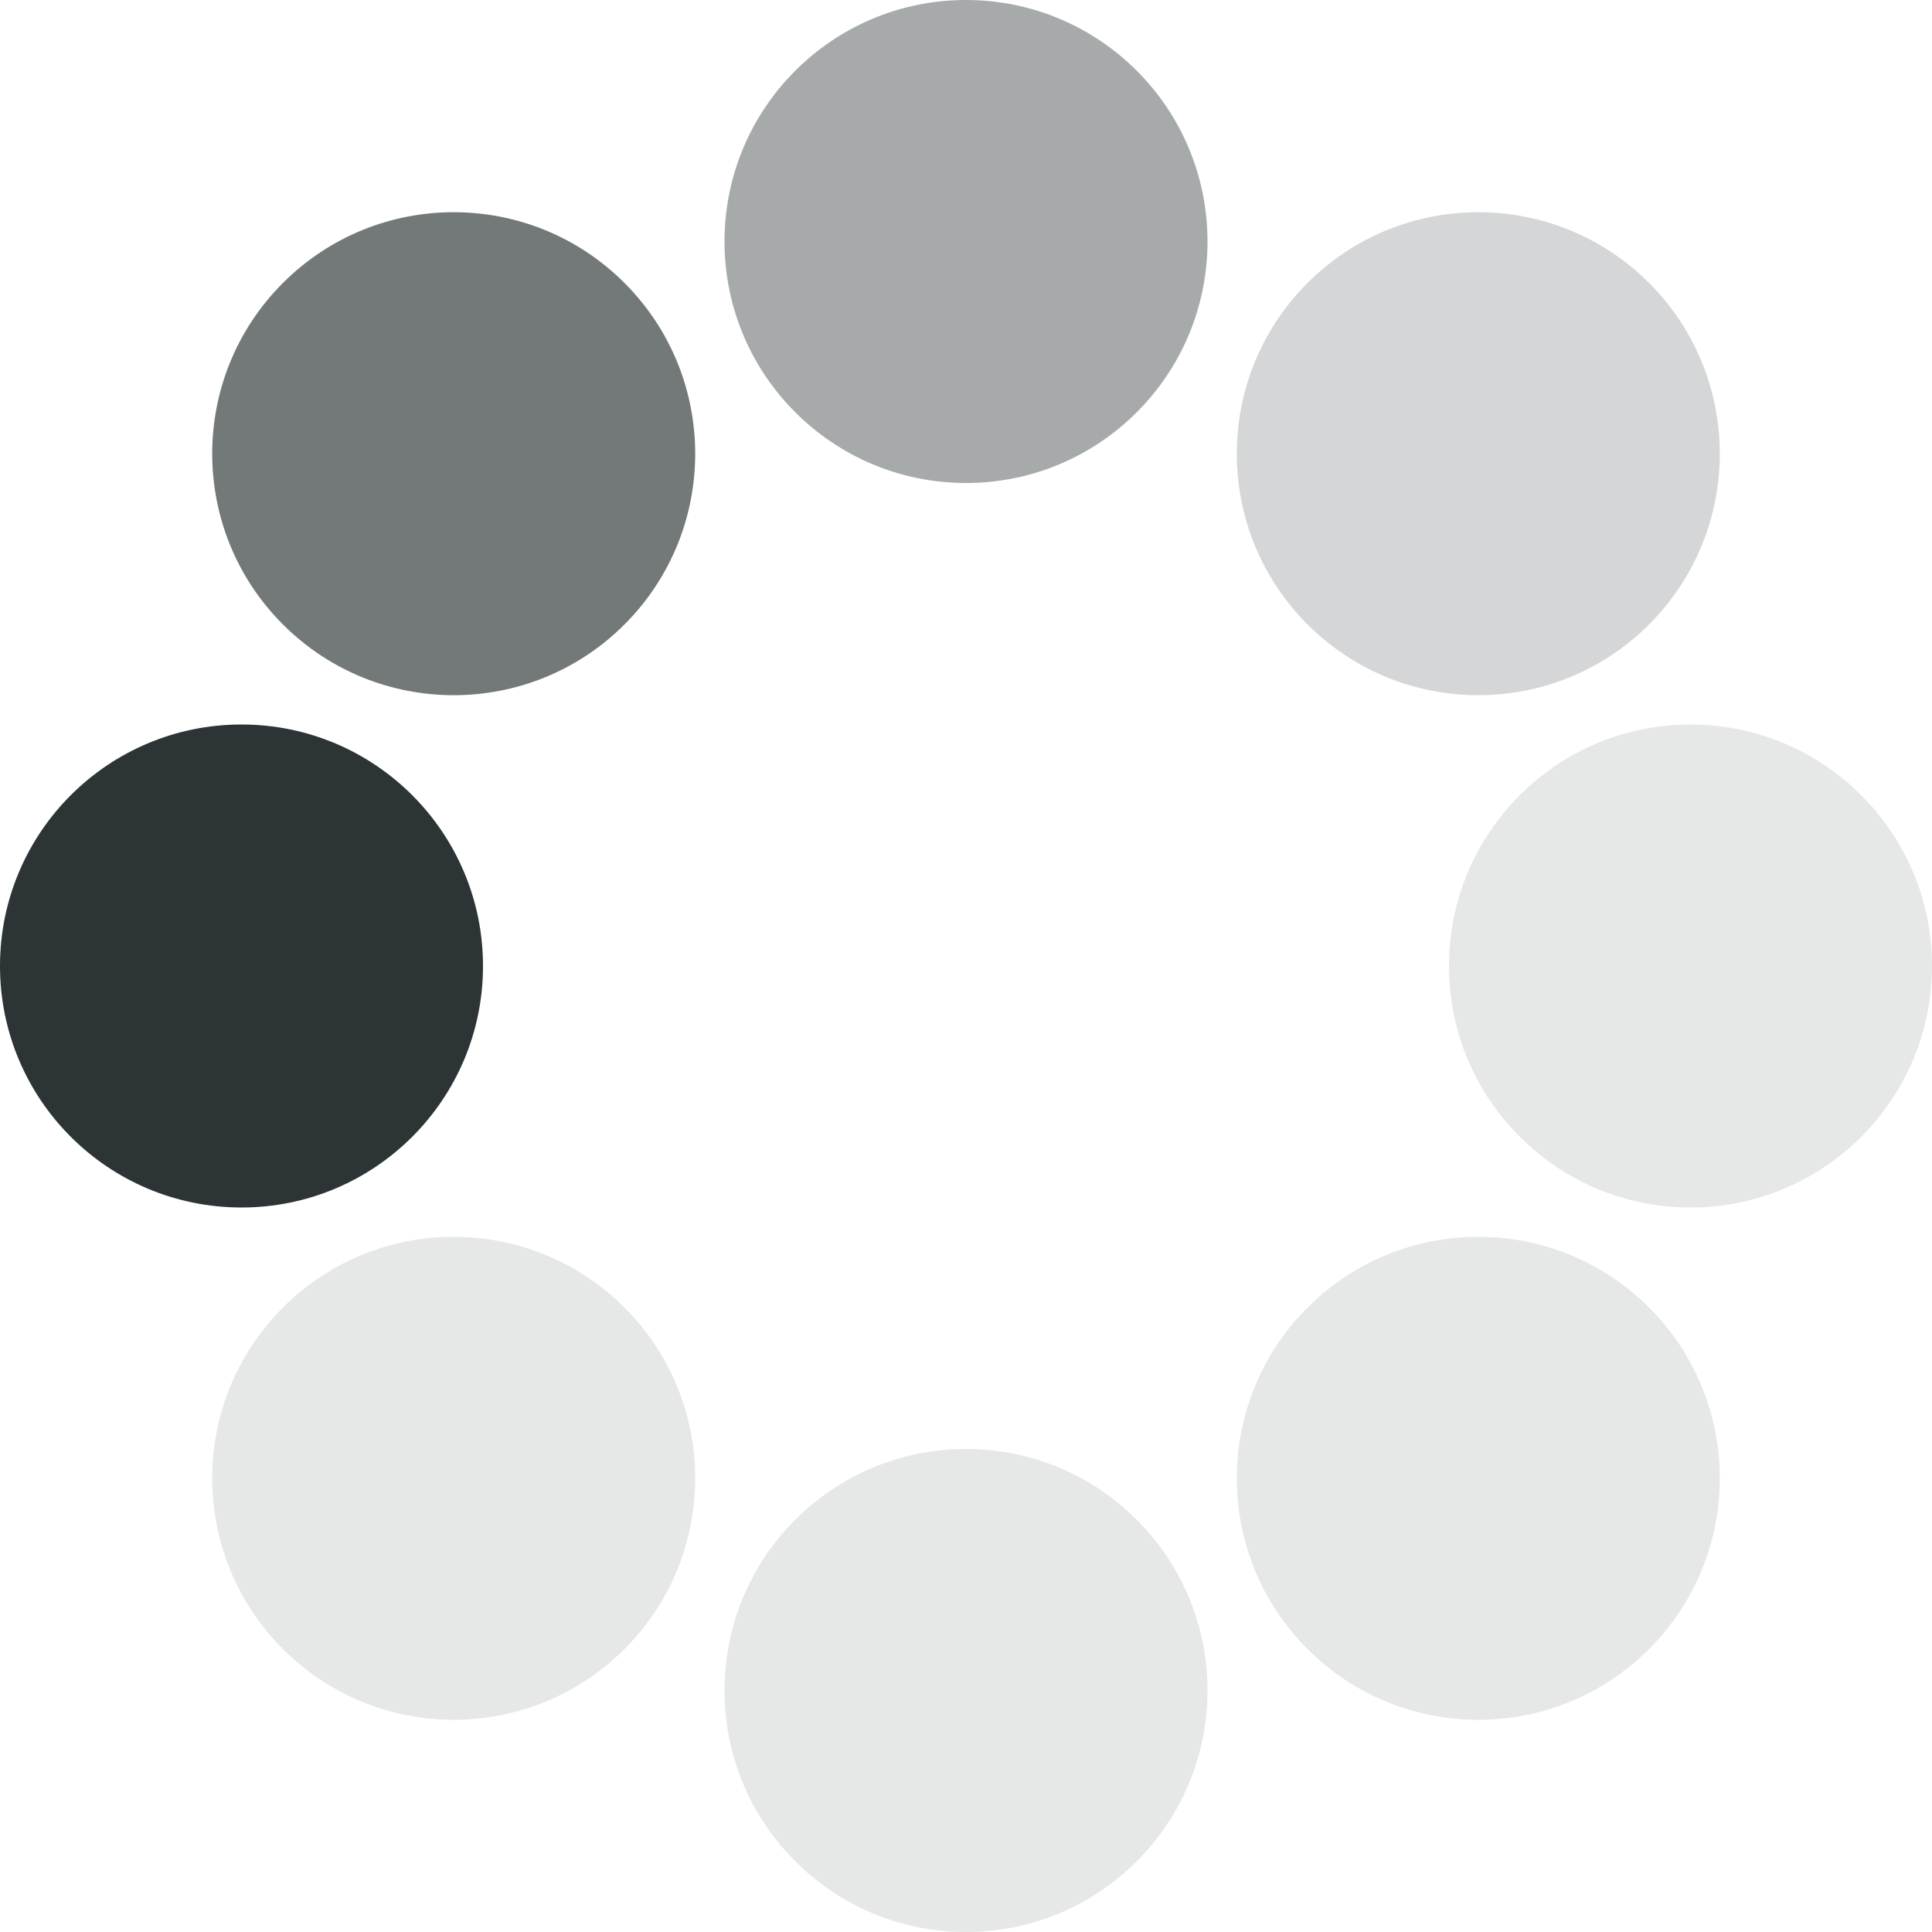 <?xml version="1.0" encoding="UTF-8" standalone="no"?><svg xmlns:svg="http://www.w3.org/2000/svg" xmlns="http://www.w3.org/2000/svg" xmlns:xlink="http://www.w3.org/1999/xlink" version="1.0" width="25px" height="25px" viewBox="0 0 128 128" xml:space="preserve"><g><circle cx="16" cy="64" r="16" fill="#2d3436"/><circle cx="16" cy="64" r="16" fill="#737879" transform="rotate(45,64,64)"/><circle cx="16" cy="64" r="16" fill="#a7aaab" transform="rotate(90,64,64)"/><circle cx="16" cy="64" r="16" fill="#d5d6d7" transform="rotate(135,64,64)"/><circle cx="16" cy="64" r="16" fill="#e6e7e7" transform="rotate(180,64,64)"/><circle cx="16" cy="64" r="16" fill="#e6e7e7" transform="rotate(225,64,64)"/><circle cx="16" cy="64" r="16" fill="#e6e7e7" transform="rotate(270,64,64)"/><circle cx="16" cy="64" r="16" fill="#e6e7e7" transform="rotate(315,64,64)"/><animateTransform attributeName="transform" type="rotate" values="0 64 64;315 64 64;270 64 64;225 64 64;180 64 64;135 64 64;90 64 64;45 64 64" calcMode="discrete" dur="720ms" repeatCount="indefinite"></animateTransform></g></svg>